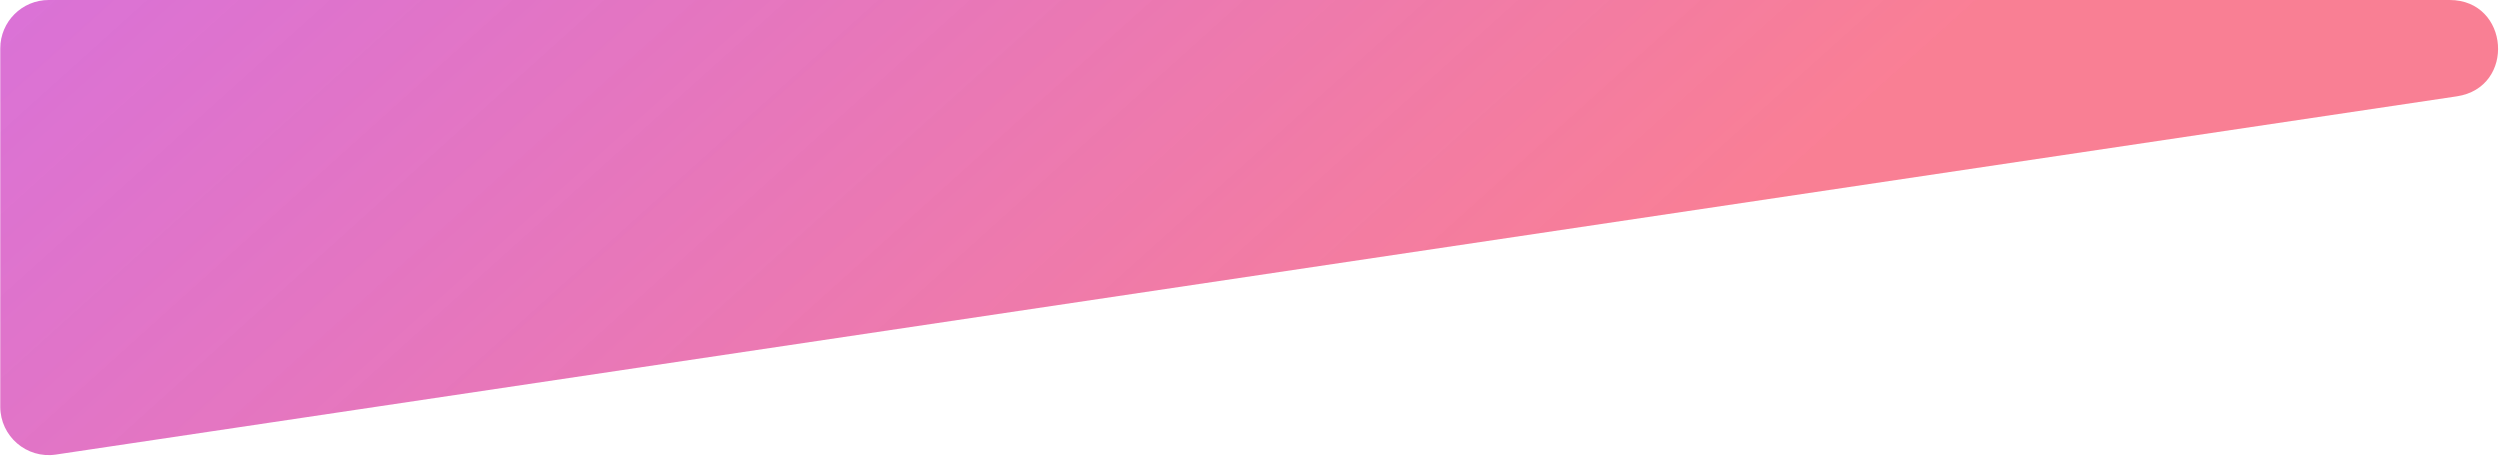 <svg width="929" height="170" viewBox="0 0 929 170" fill="none" xmlns="http://www.w3.org/2000/svg">
<g filter="url(#filter0_b_0_650)">
<path d="M0.099 18C0.099 8.059 8.158 5.30125e-08 18.099 1.18407e-07L910.281 5.98732e-06C932.566 6.13391e-06 934.978 32.514 912.937 35.803L20.755 168.918C9.876 170.541 0.099 162.114 0.099 151.115L0.099 18Z" fill="url(#paint0_linear_0_650)"/>
</g>
<defs>
<filter id="filter0_b_0_650" x="-15.901" y="-16" width="960.187" height="201.119" filterUnits="userSpaceOnUse" color-interpolation-filters="sRGB">
<feFlood flood-opacity="0" result="BackgroundImageFix"/>
<feGaussianBlur in="BackgroundImageFix" stdDeviation="8"/>
<feComposite in2="SourceAlpha" operator="in" result="effect1_backgroundBlur_0_650"/>
<feBlend mode="normal" in="SourceGraphic" in2="effect1_backgroundBlur_0_650" result="shape"/>
</filter>
<linearGradient id="paint0_linear_0_650" x1="-9.368" y1="-31.031" x2="354.156" y2="372.69" gradientUnits="userSpaceOnUse">
<stop stop-color="#C93ACC" stop-opacity="0.72"/>
<stop offset="0.96" stop-color="#F8617C" stop-opacity="0.81"/>
</linearGradient>
</defs>
</svg>
